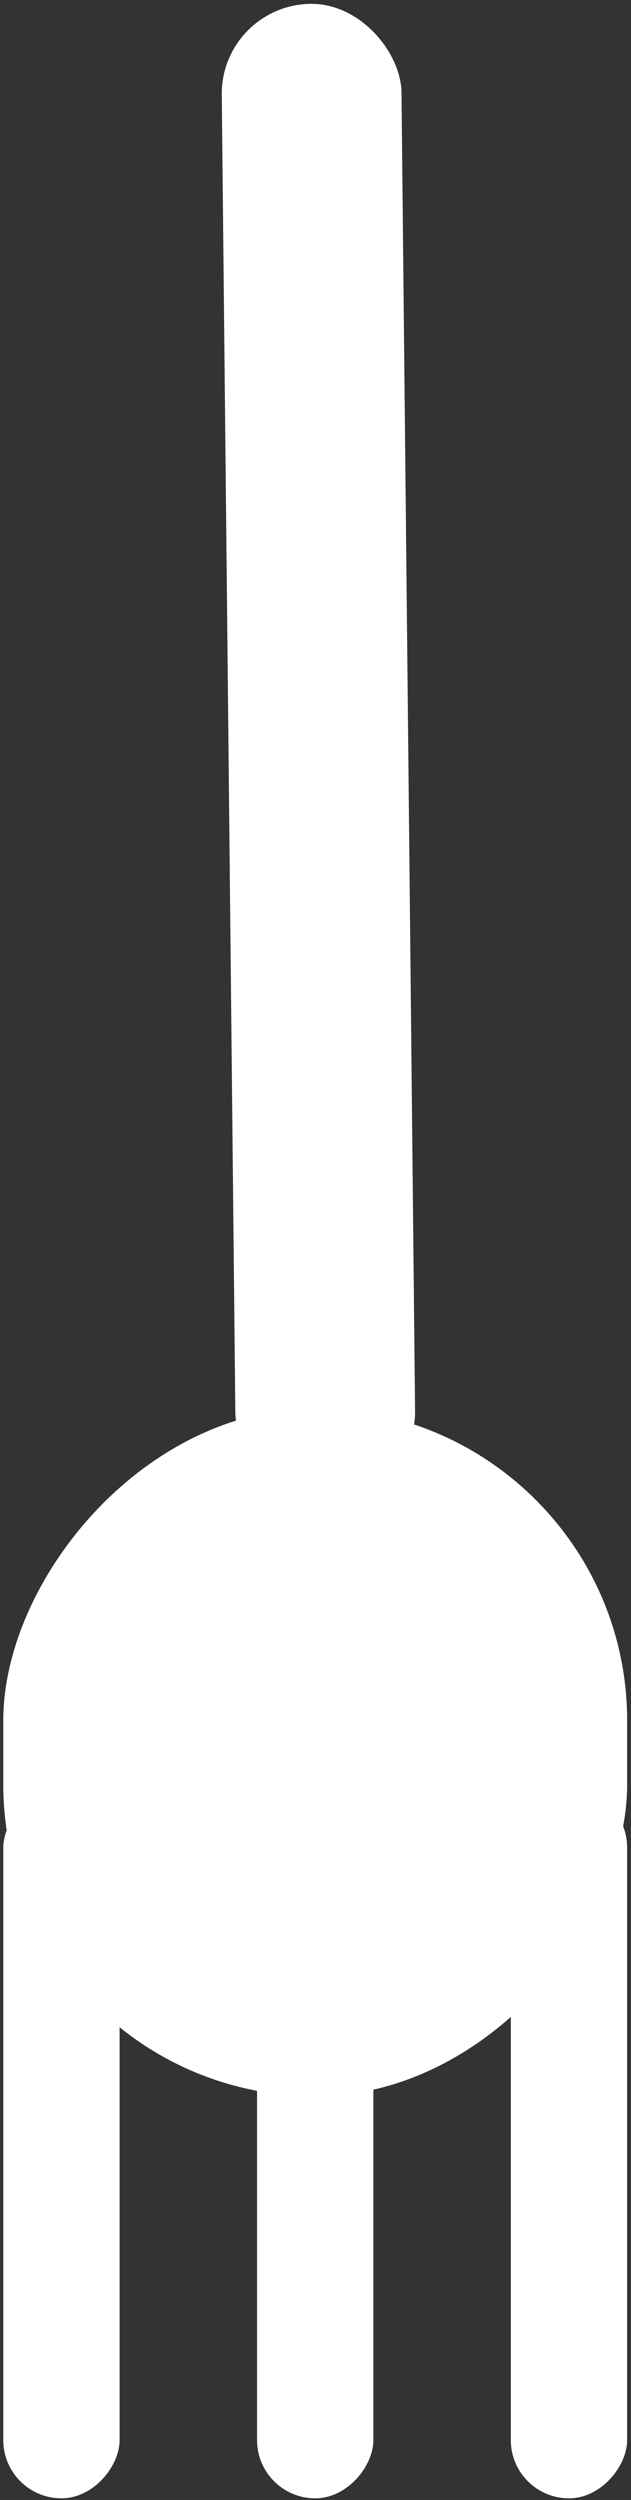 <svg width="98" height="388" viewBox="0 0 98 388" fill="none" xmlns="http://www.w3.org/2000/svg">
<rect x="0" y="0" width="98" height="388" fill="#333333" stroke="none"/>
<rect width="18.064" height="110.029" rx="9.032" transform="matrix(1 -4.1523e-08 -4.1523e-08 -1 39.923 387.742)" fill="white"/>
<rect width="18.064" height="110.029" rx="9.032" transform="matrix(1 -4.1523e-08 -4.1523e-08 -1 79.335 387.742)" fill="white"/>
<rect width="18.064" height="110.029" rx="9.032" transform="matrix(1 -4.1523e-08 -4.1523e-08 -1 0.511 387.74)" fill="white"/>
<rect width="96.891" height="106.745" rx="48.446" transform="matrix(1 -4.1523e-08 -4.1523e-08 -1 0.509 325.338)" fill="white"/>
<rect x="64.606" y="232.848" width="27.914" height="232.405" rx="13.957" transform="rotate(179.41 64.606 232.848)" fill="white"/>
</svg>
